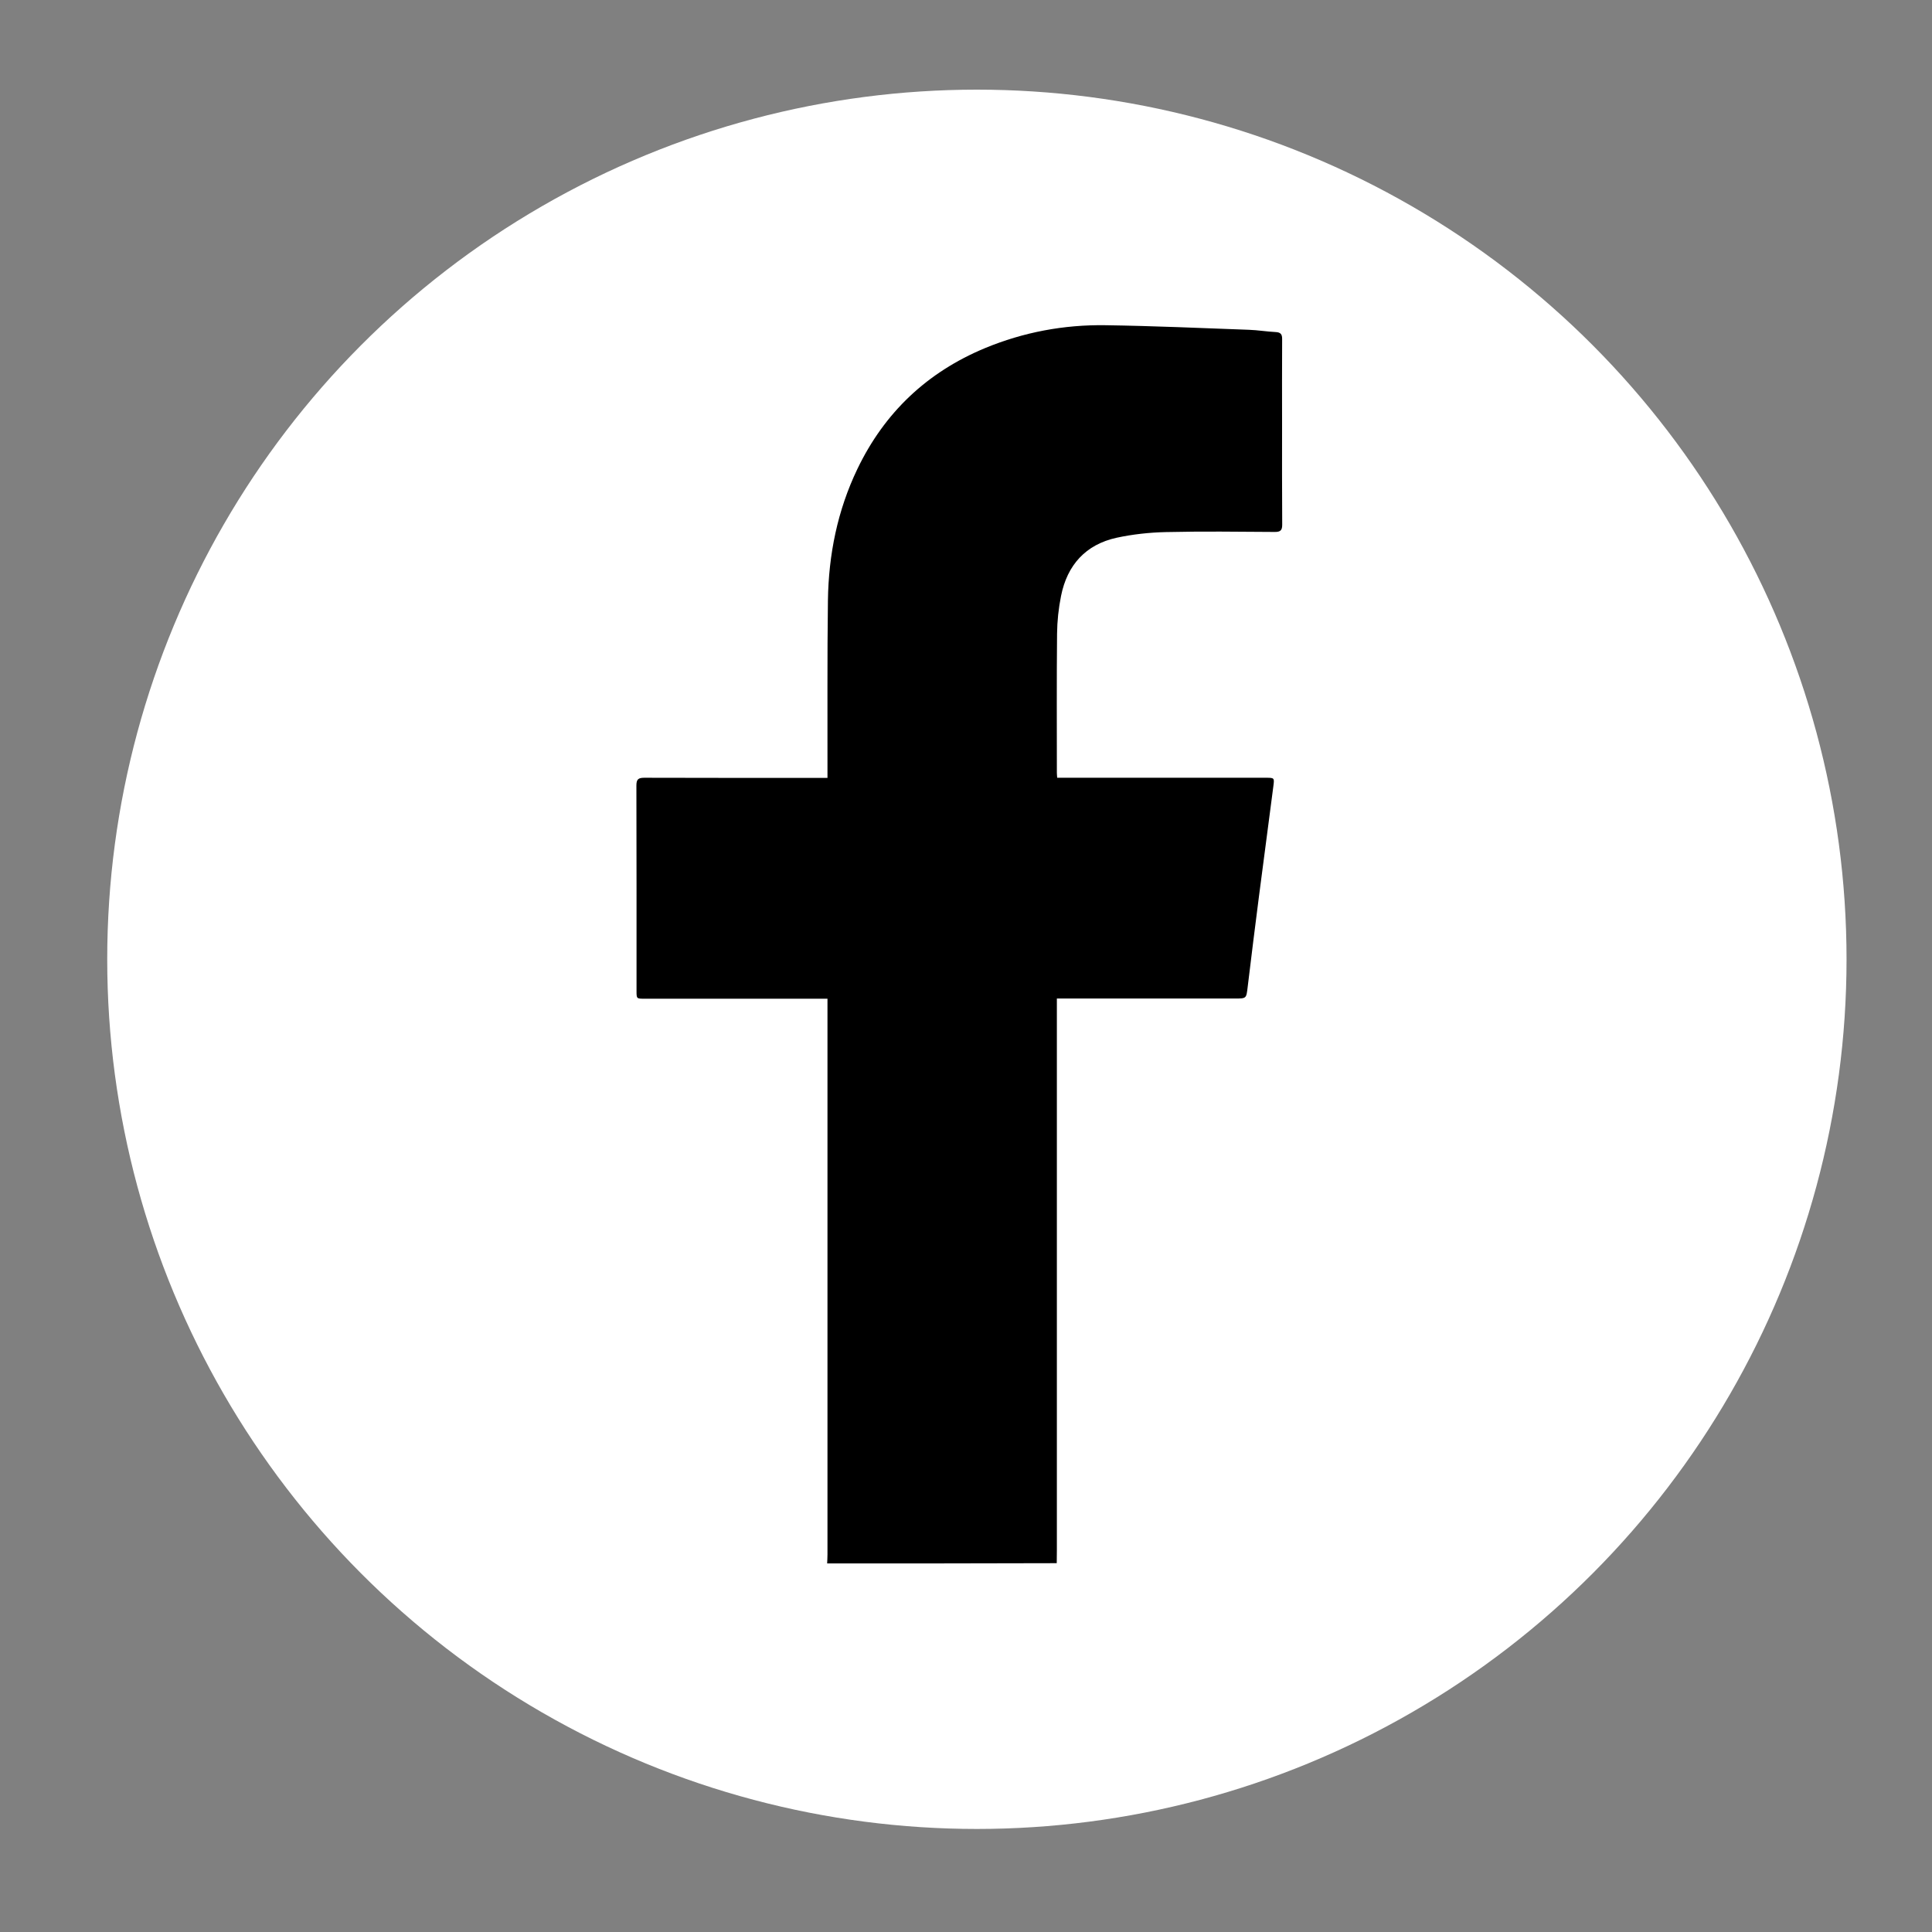 <svg xmlns="http://www.w3.org/2000/svg" viewBox="0 0 300 300">
  <rect x="0" y="0" width="300" height="300" fill="#808080" stroke="none"/>
  <circle cx="151.69" cy="148.96" r="135.04" fill="#fff"/>
  <path d="M128.44 242.77c.02-.47.05-.94.05-1.41v-85.19-1.09H100.1c-1.26 0-1.26 0-1.26-1.21 0-10.63.01-21.26-.02-31.89 0-.97.29-1.21 1.23-1.21 9.06.03 18.11.02 27.17.02h1.27v-1.03c.02-8.84-.05-17.67.07-26.51.1-7.11 1.48-13.99 4.58-20.44 4.21-8.76 10.82-15.01 19.8-18.75 6.01-2.49 12.29-3.66 18.76-3.56 7.42.11 14.83.44 22.24.71 1.38.05 2.75.28 4.13.35.77.04 1.03.32 1.02 1.09-.03 4.4-.01 8.8-.01 13.21 0 5.19-.02 10.38.02 15.57.01.9-.25 1.18-1.17 1.17-5.63-.04-11.26-.11-16.89.02-2.56.06-5.15.34-7.65.88-4.82 1.06-7.67 4.24-8.63 9.03-.39 1.93-.6 3.92-.62 5.88-.07 7.2-.03 14.4-.03 21.6 0 .21.03.43.05.76h32.36c1.36 0 1.38 0 1.21 1.29-.73 5.66-1.49 11.32-2.22 16.98-.61 4.73-1.2 9.46-1.77 14.2-.22 1.81-.17 1.81-1.99 1.81h-27.64v85.61c0 .69-.01 1.38-.02 2.07-11.88.04-23.77.04-35.65.04z"/>
</svg>